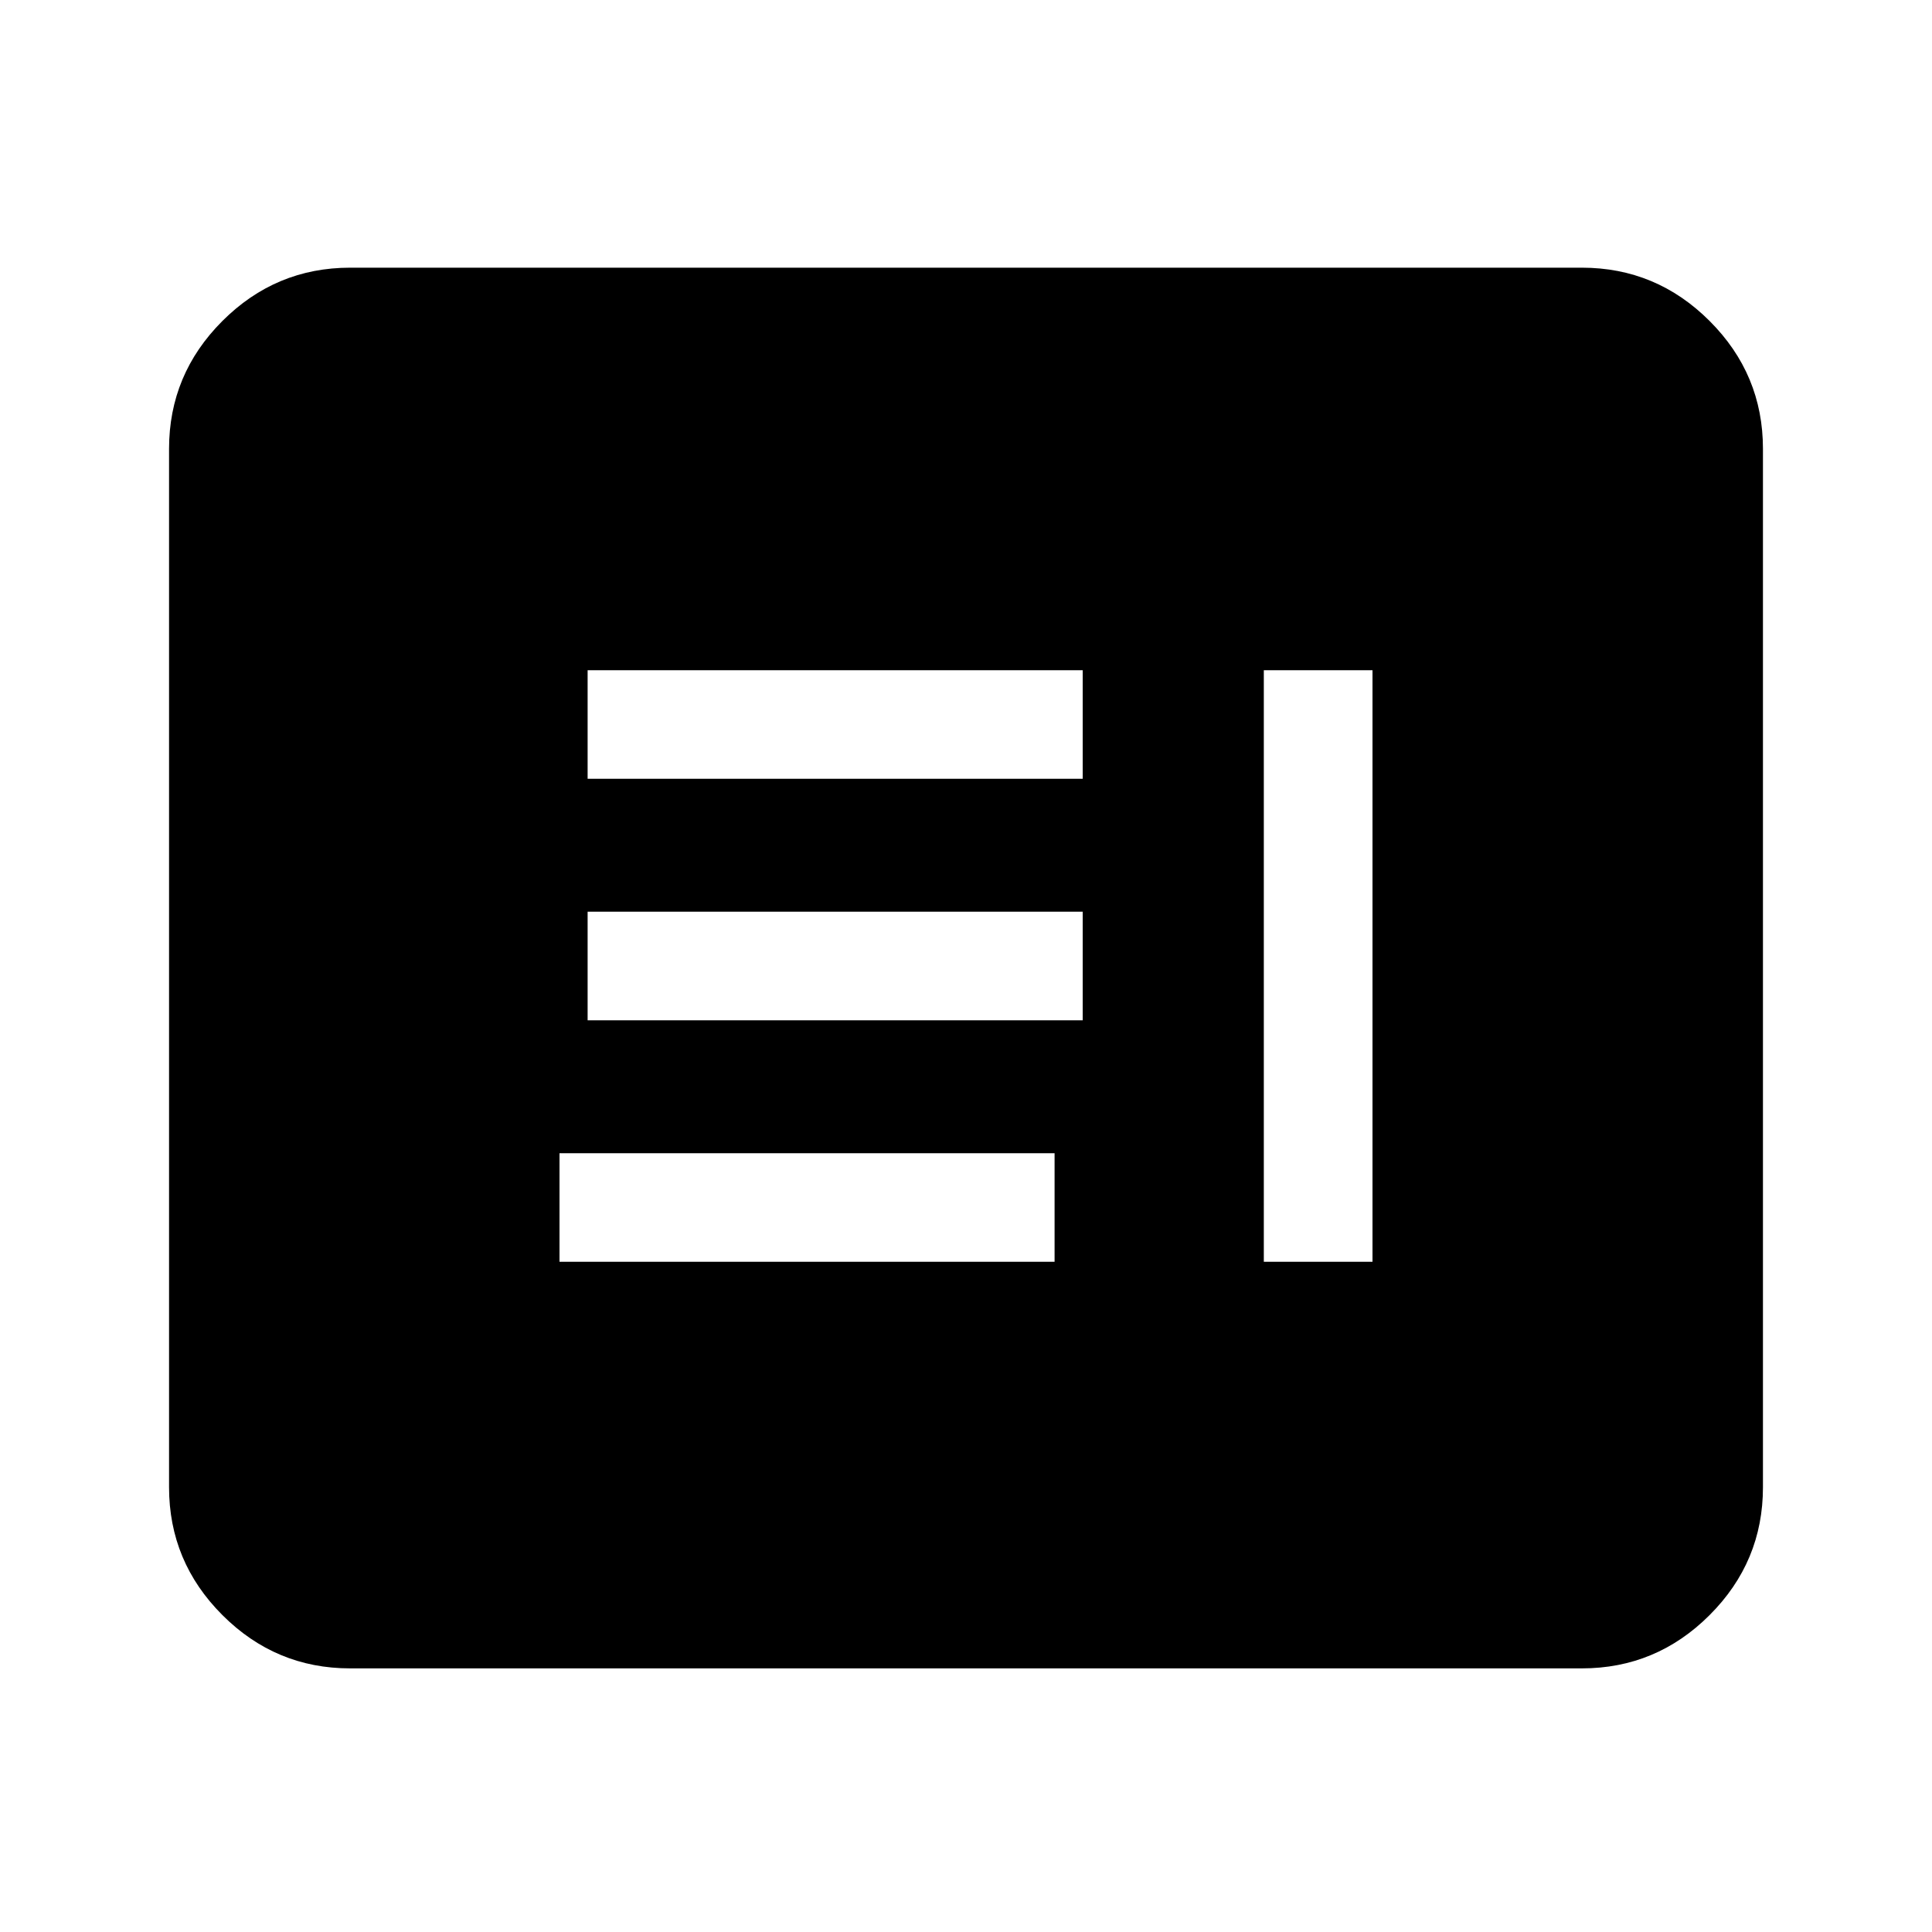 <svg xmlns="http://www.w3.org/2000/svg" height="20" width="20"><path d="M13.083 13.062h1.125V6.938h-1.125Zm-7.291 0h5.125v-1.124H5.792Zm.291-2.5h5.125V9.438H6.083Zm0-2.5h5.125V6.938H6.083Zm-2.458 9.209q-.771 0-1.323-.552-.552-.552-.552-1.323V4.646q0-.771.552-1.323.552-.552 1.323-.552h12.75q.771 0 1.323.552.552.552.552 1.323v10.75q0 .771-.552 1.323-.552.552-1.323.552Zm0-1.625h12.75q.083 0 .167-.084.083-.083.083-.166V4.646q0-.084-.083-.167-.084-.083-.167-.083H3.625q-.083 0-.167.083-.083.083-.083.167v10.75q0 .083.083.166.084.084.167.084Zm12.75 0H3.625q-.083 0-.167-.084-.083-.083-.083-.166V4.646q0-.084.083-.167.084-.083.167-.083h12.75q.083 0 .167.083.083.083.083.167v10.75q0 .083-.083.166-.084.084-.167.084Z"/></svg>